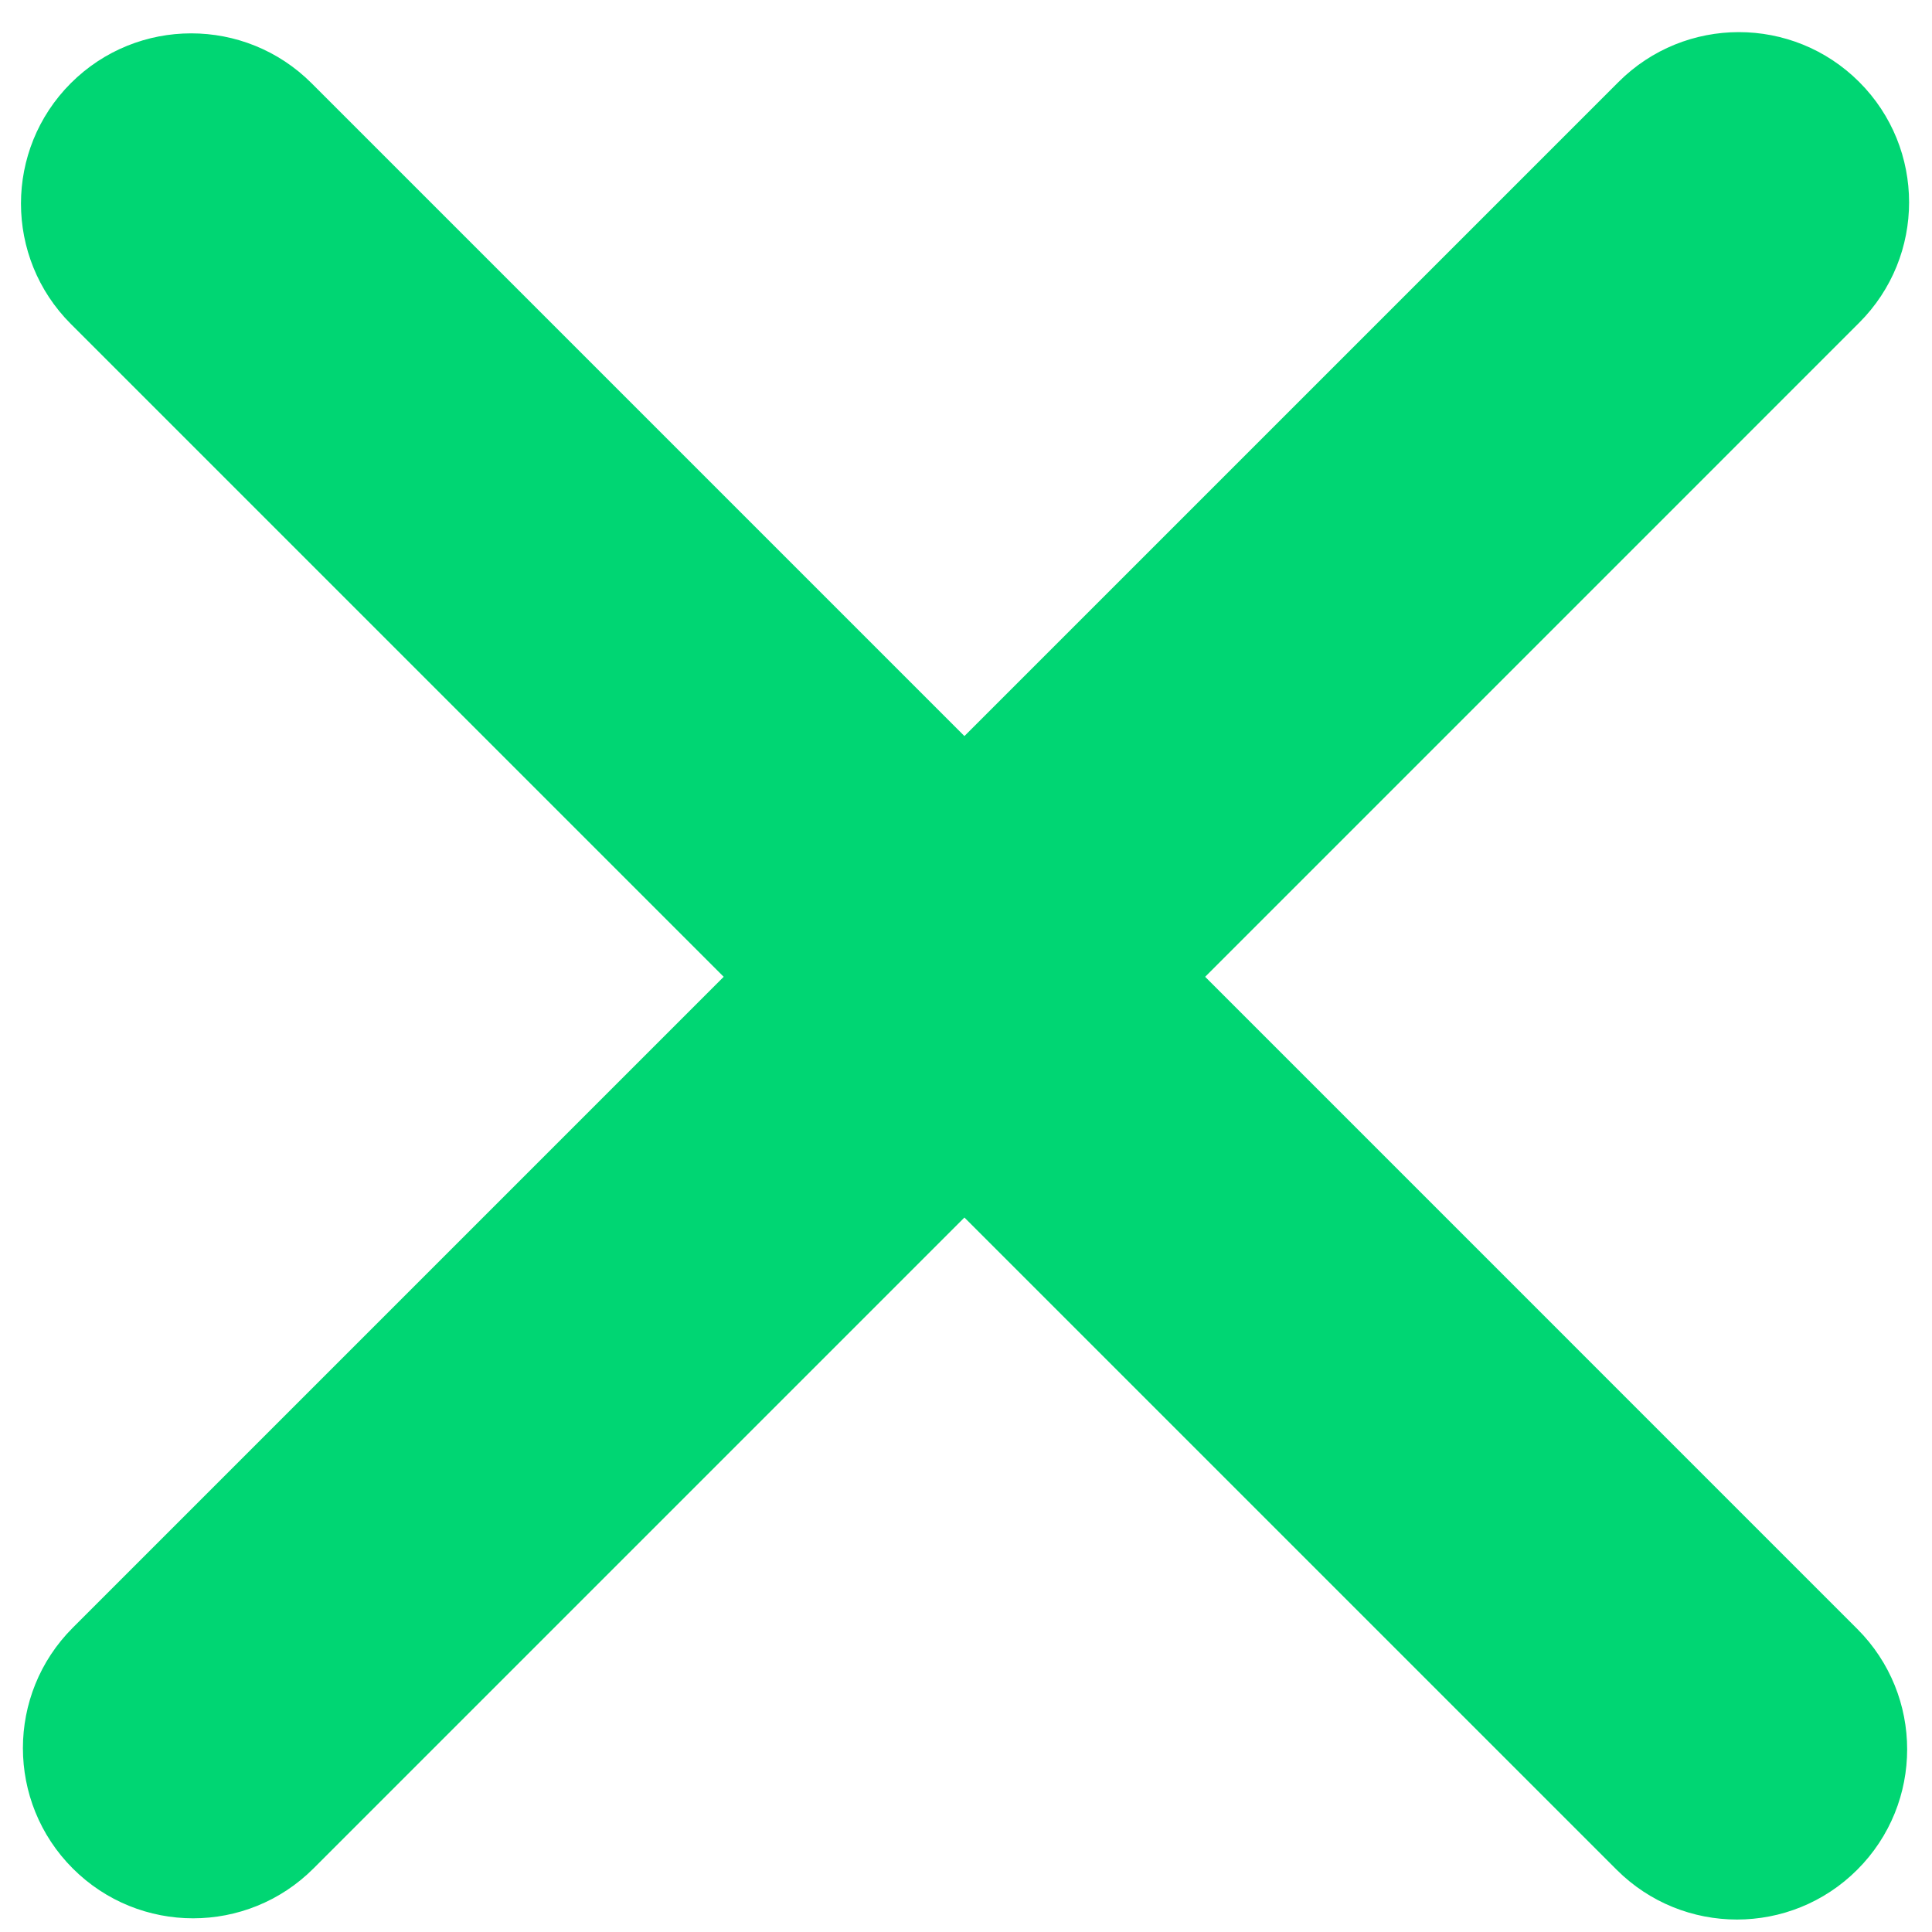 <svg width="24px" height="24px" viewBox="0 0 78 77" fill="#000" xmlns="http://www.w3.org/2000/svg">
<path fill-rule="evenodd" clip-rule="evenodd" d="M2.938 65.216C0.254 67.9 0.254 72.251 2.938 74.935C5.621 77.618 9.972 77.618 12.656 74.935L38.936 48.655L65.266 74.984C67.95 77.668 72.301 77.668 74.984 74.984C77.668 72.3 77.668 67.949 74.984 65.266L48.655 38.936L75.062 12.528C77.746 9.845 77.746 5.493 75.062 2.81C72.378 0.126 68.027 0.126 65.344 2.81L38.936 29.217L12.578 2.859C9.895 0.176 5.543 0.176 2.859 2.859C0.176 5.543 0.176 9.894 2.859 12.578L29.217 38.936L2.938 65.216Z" fill="#00D673"/>
</svg>
